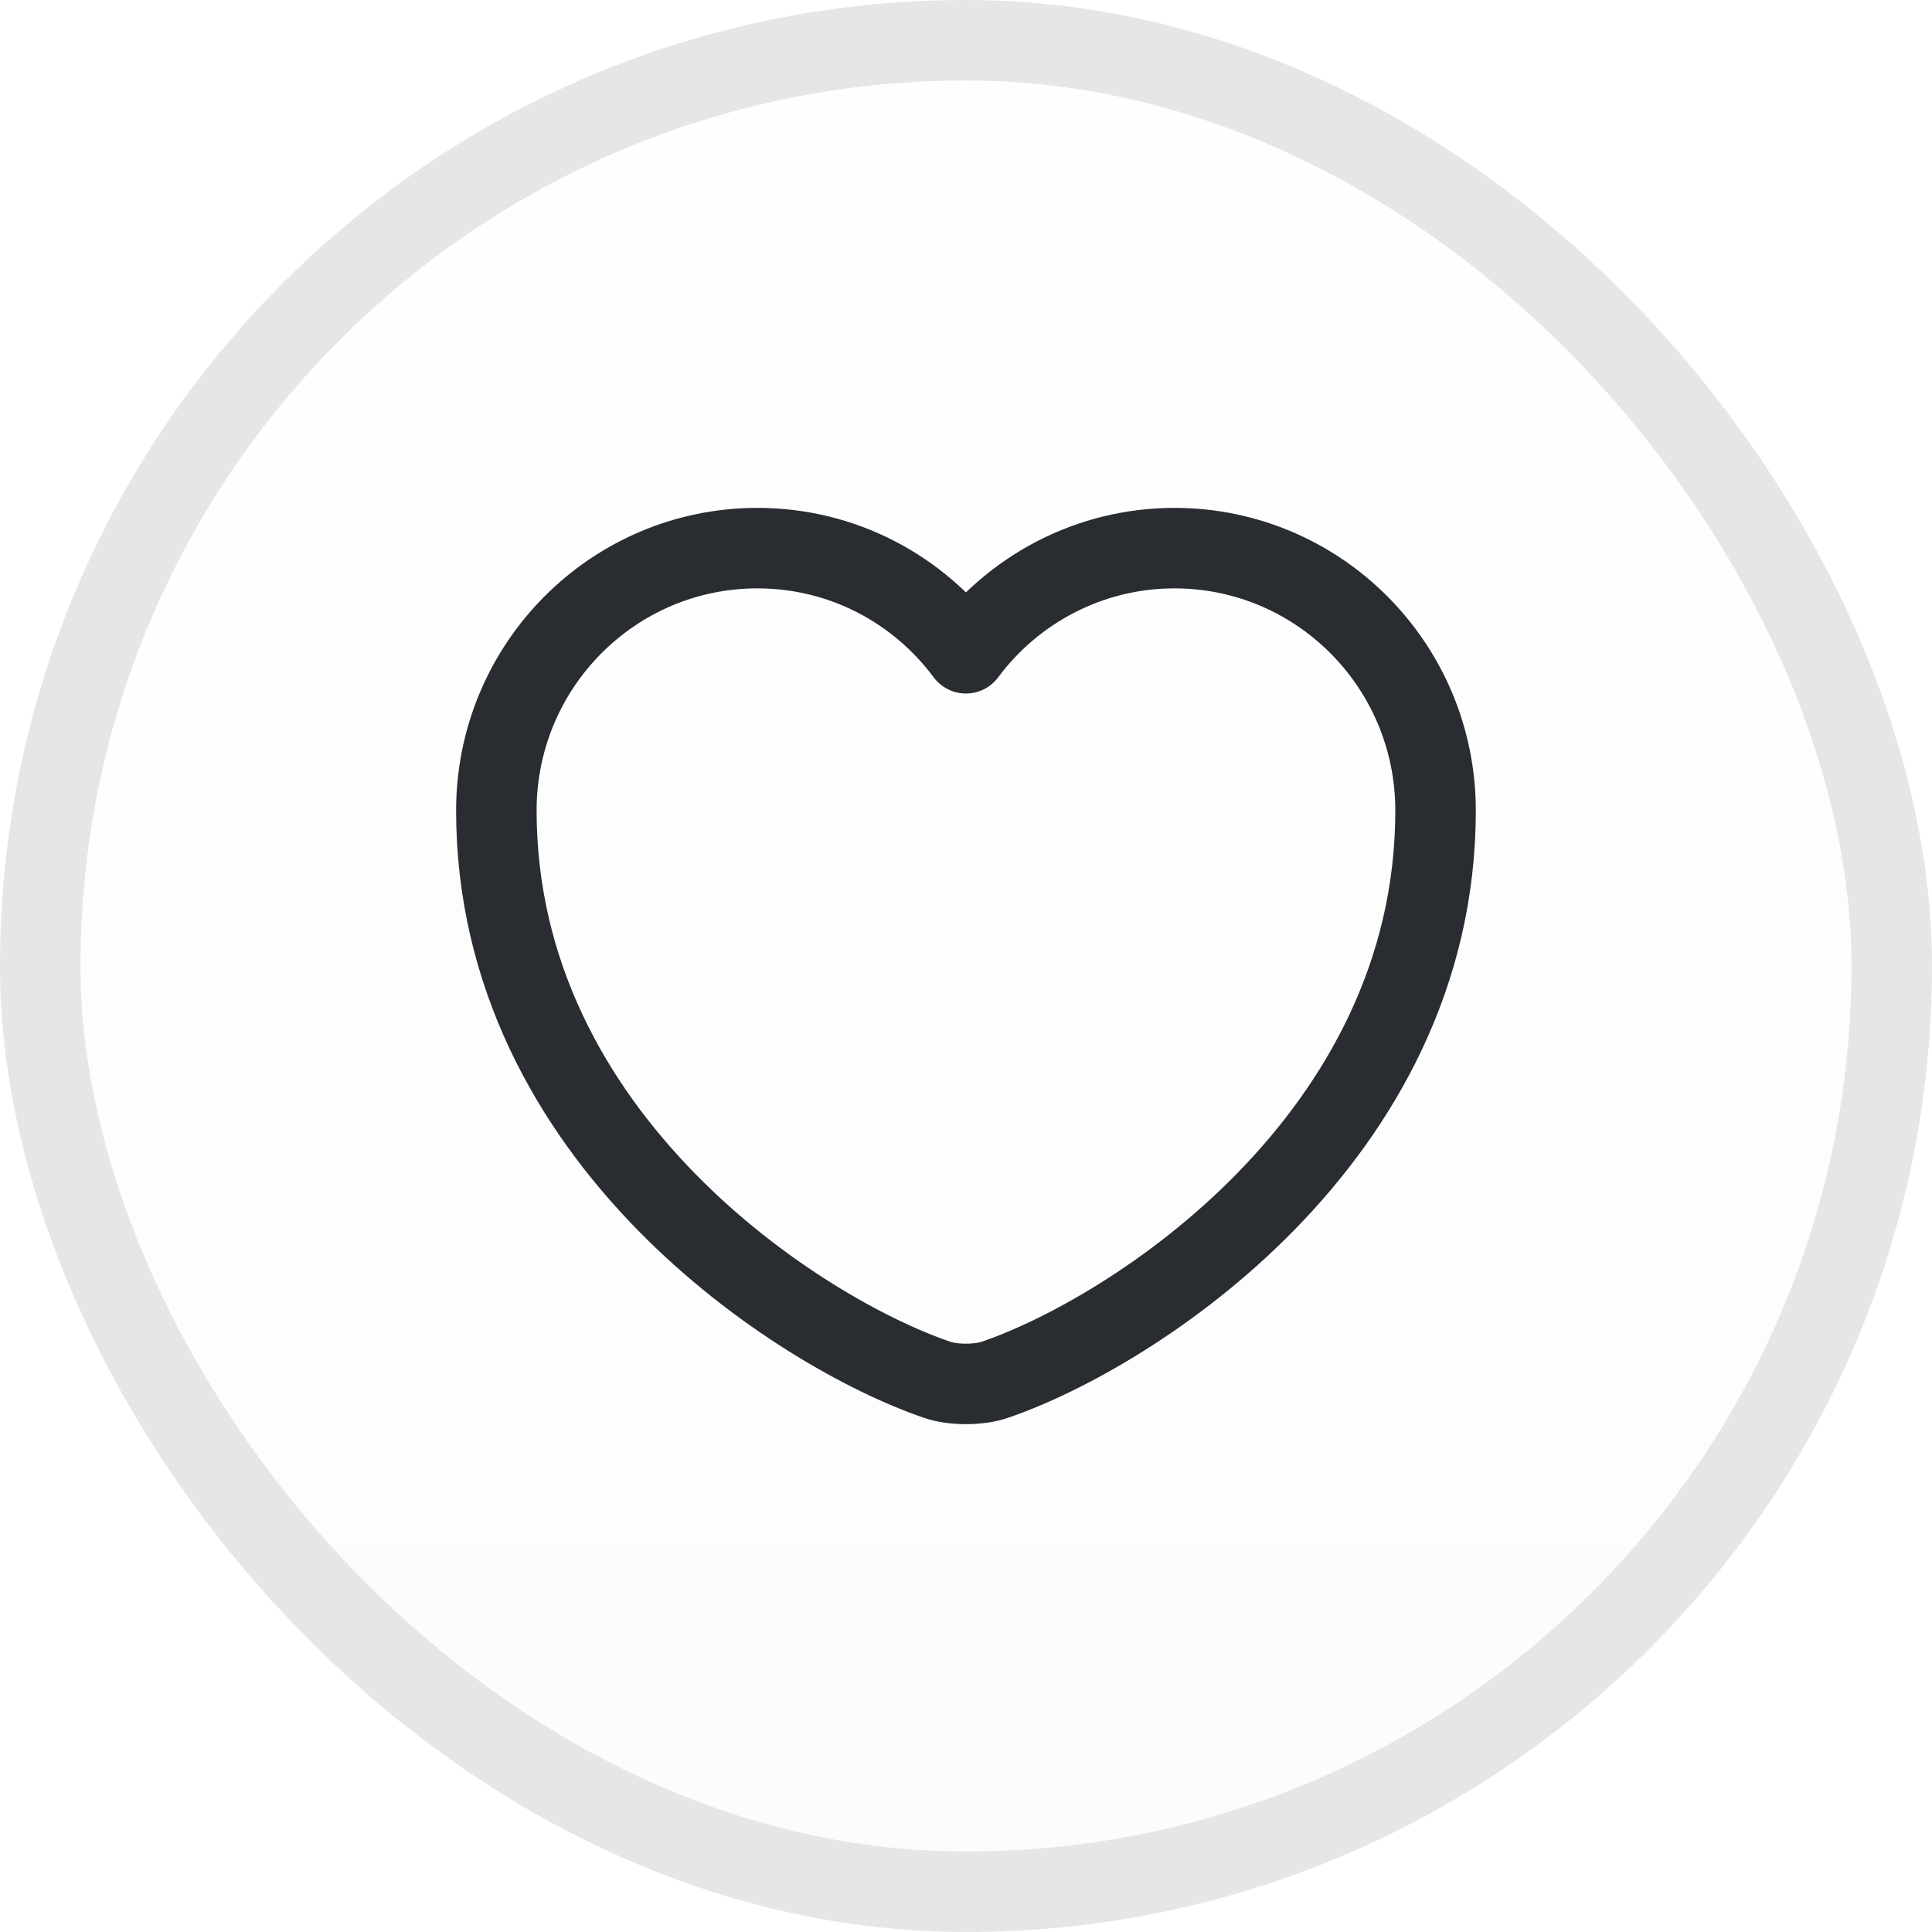 <svg width="24" height="24" viewBox="0 0 24 24" fill="none" xmlns="http://www.w3.org/2000/svg">
<g id="Frame 125" filter="url(#filter0_b_379_40700)">
<rect width="24" height="24" rx="12" fill="url(#paint0_linear_379_40700)"/>
<rect x="0.5" y="0.5" width="23" height="23" rx="11.5" stroke="#E6E6E6"/>
<g id="vuesax/linear/heart">
<g id="heart">
<path id="Vector" d="M12.361 17.139C12.163 17.209 11.836 17.209 11.638 17.139C9.946 16.562 6.166 14.153 6.166 10.069C6.166 8.267 7.619 6.809 9.409 6.809C10.471 6.809 11.41 7.322 11.999 8.115C12.588 7.322 13.534 6.809 14.589 6.809C16.38 6.809 17.833 8.267 17.833 10.069C17.833 14.153 14.053 16.562 12.361 17.139Z" stroke="#292D32" stroke-linecap="round" stroke-linejoin="round"/>
</g>
</g>
</g>
<defs>
<filter id="filter0_b_379_40700" x="-25" y="-25" width="74" height="74" filterUnits="userSpaceOnUse" color-interpolation-filters="sRGB">
<feFlood flood-opacity="0" result="BackgroundImageFix"/>
<feGaussianBlur in="BackgroundImageFix" stdDeviation="12.5"/>
<feComposite in2="SourceAlpha" operator="in" result="effect1_backgroundBlur_379_40700"/>
<feBlend mode="normal" in="SourceGraphic" in2="effect1_backgroundBlur_379_40700" result="shape"/>
</filter>
<linearGradient id="paint0_linear_379_40700" x1="12" y1="0" x2="12" y2="24" gradientUnits="userSpaceOnUse">
<stop stop-color="white" stop-opacity="0.1"/>
<stop offset="1" stop-color="#E6E6E6" stop-opacity="0.1"/>
</linearGradient>
</defs>
</svg>
